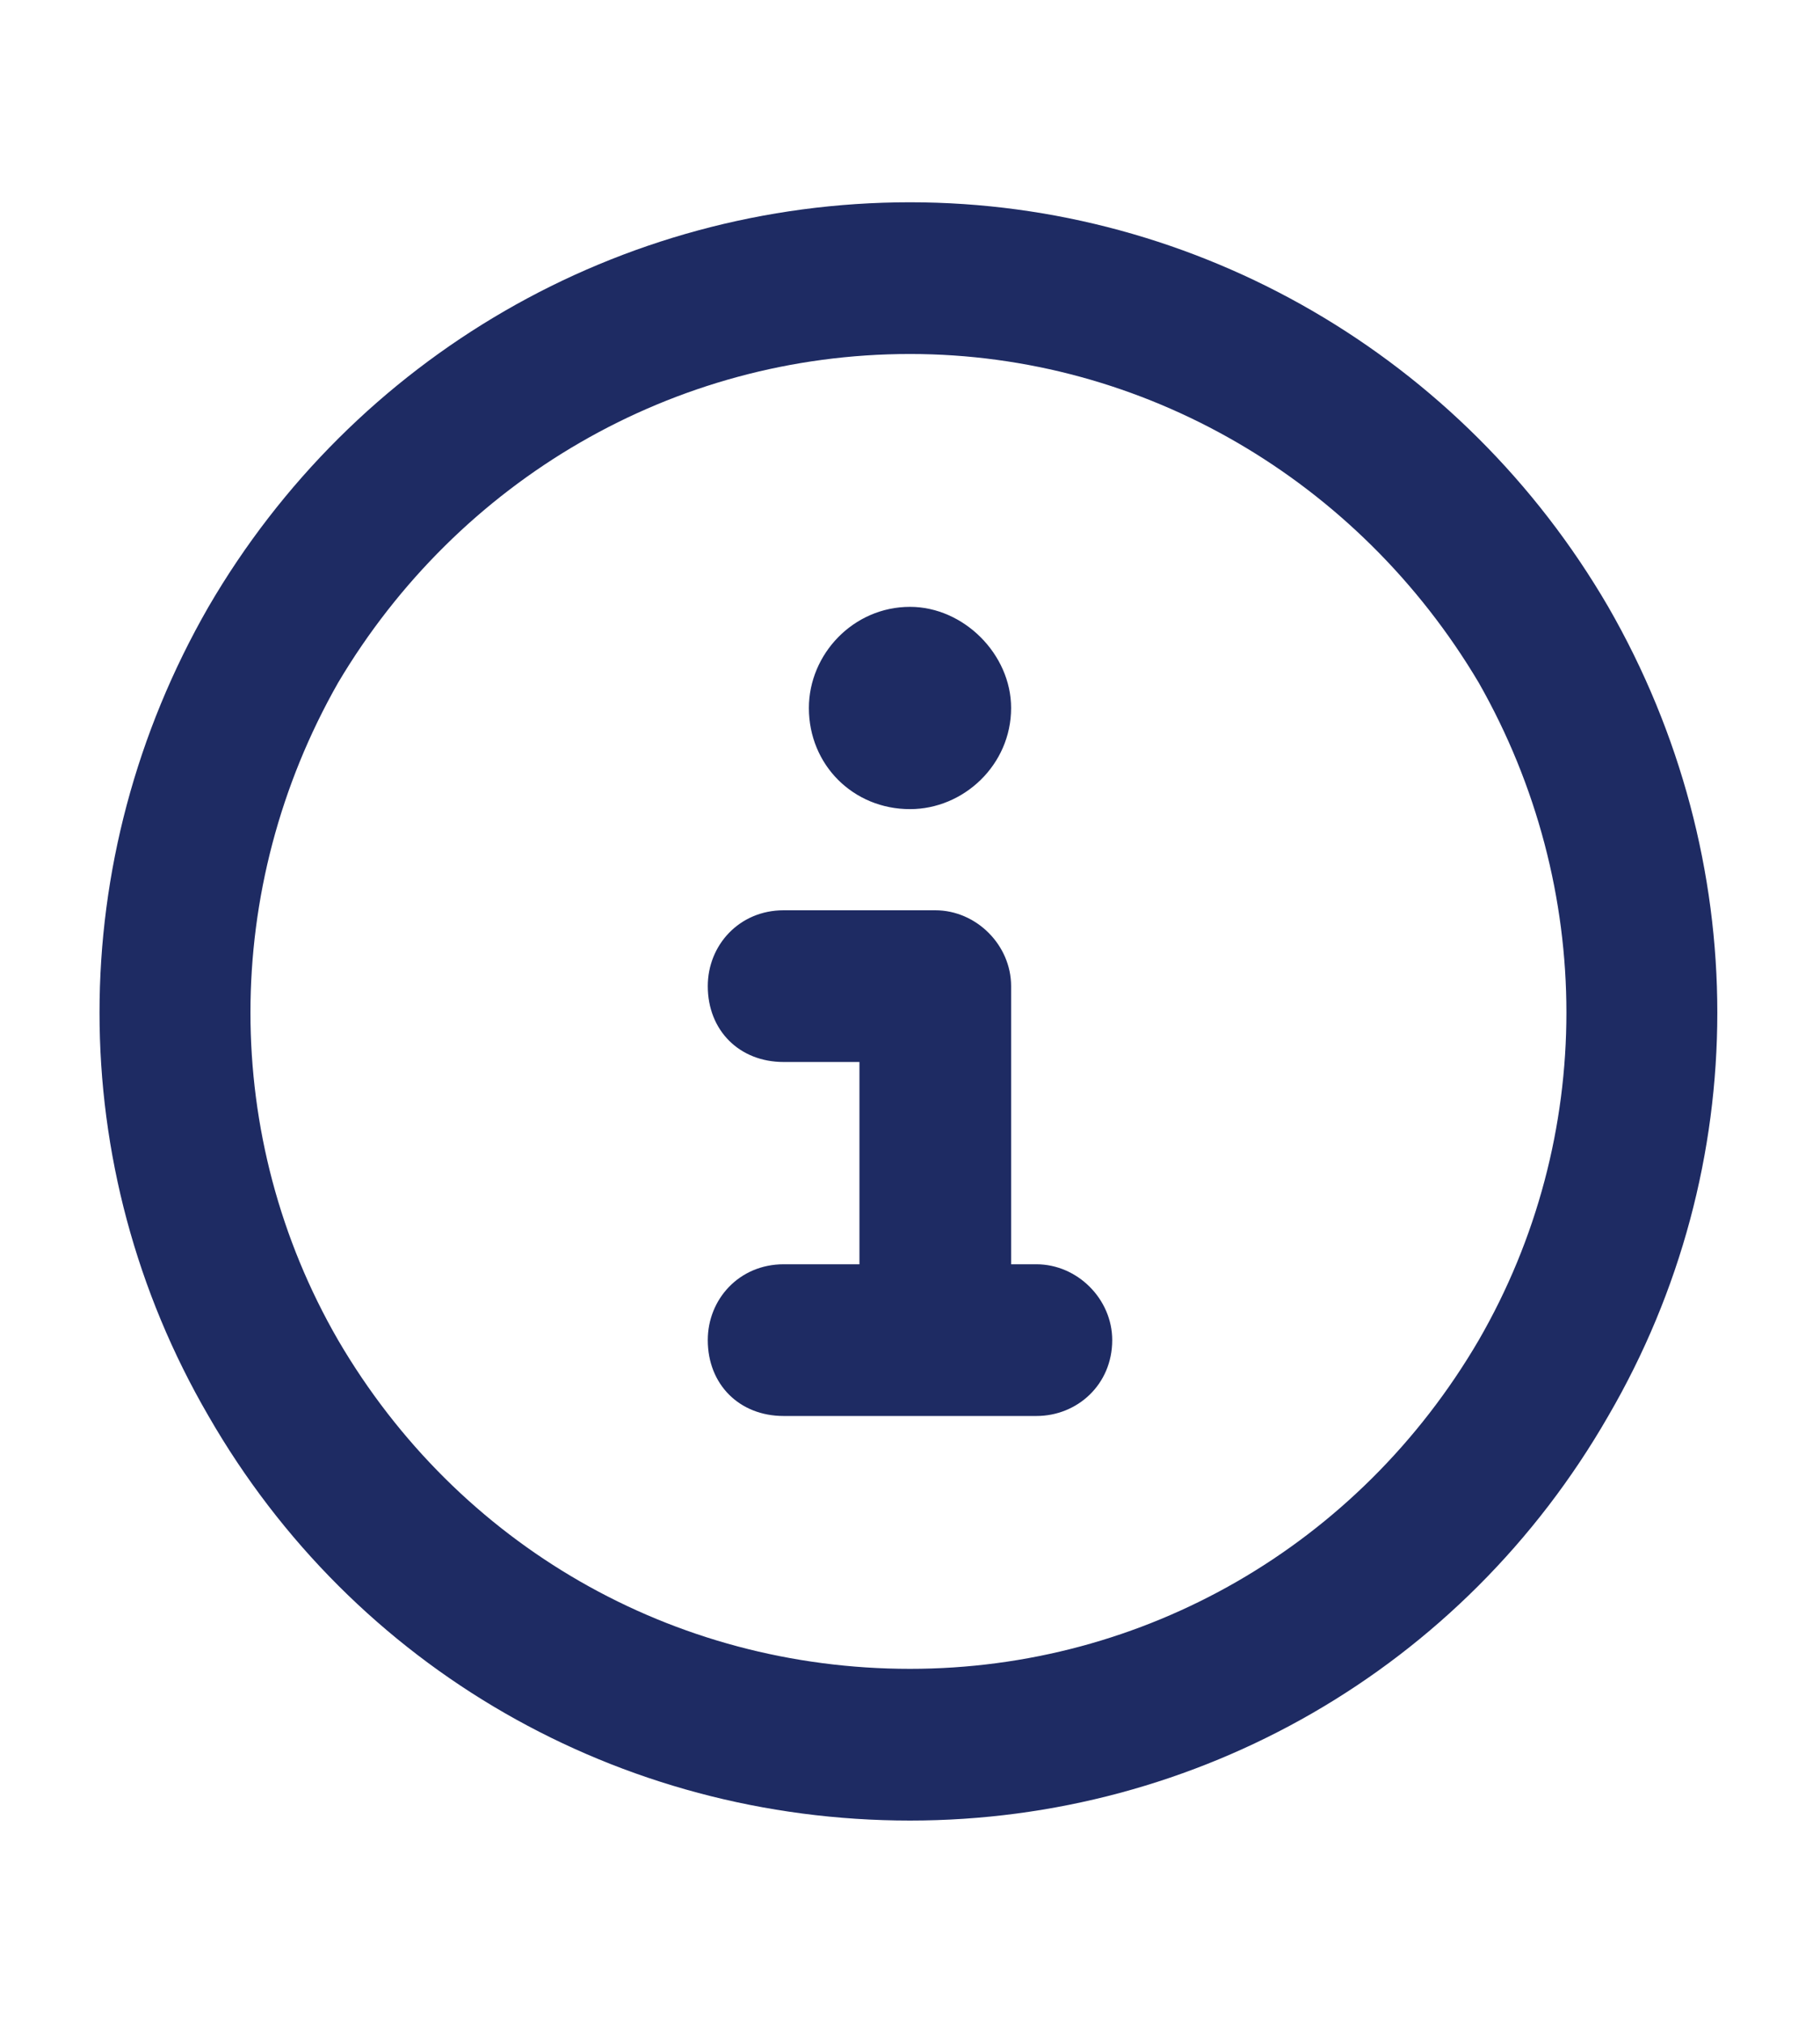 <svg width="18" height="20" viewBox="0 0 18 20" fill="none" xmlns="http://www.w3.org/2000/svg">
<path d="M9 3.5C6.656 3.5 4.531 4.75 3.344 6.75C2.188 8.781 2.188 11.25 3.344 13.25C4.531 15.281 6.656 16.5 9 16.5C11.312 16.5 13.438 15.281 14.625 13.25C15.781 11.25 15.781 8.781 14.625 6.75C13.438 4.75 11.312 3.5 9 3.5ZM9 18C6.125 18 3.5 16.5 2.062 14C0.625 11.531 0.625 8.5 2.062 6C3.5 3.531 6.125 2 9 2C11.844 2 14.469 3.531 15.906 6C17.344 8.5 17.344 11.531 15.906 14C14.469 16.5 11.844 18 9 18ZM7.75 12.5H8.5V10.5H7.75C7.312 10.5 7 10.188 7 9.75C7 9.344 7.312 9 7.75 9H9.25C9.656 9 10 9.344 10 9.75V12.5H10.25C10.656 12.5 11 12.844 11 13.25C11 13.688 10.656 14 10.25 14H7.75C7.312 14 7 13.688 7 13.25C7 12.844 7.312 12.5 7.75 12.5ZM9 8C8.438 8 8 7.562 8 7C8 6.469 8.438 6 9 6C9.531 6 10 6.469 10 7C10 7.562 9.531 8 9 8Z" fill="#1E2B63"/>
</svg>
